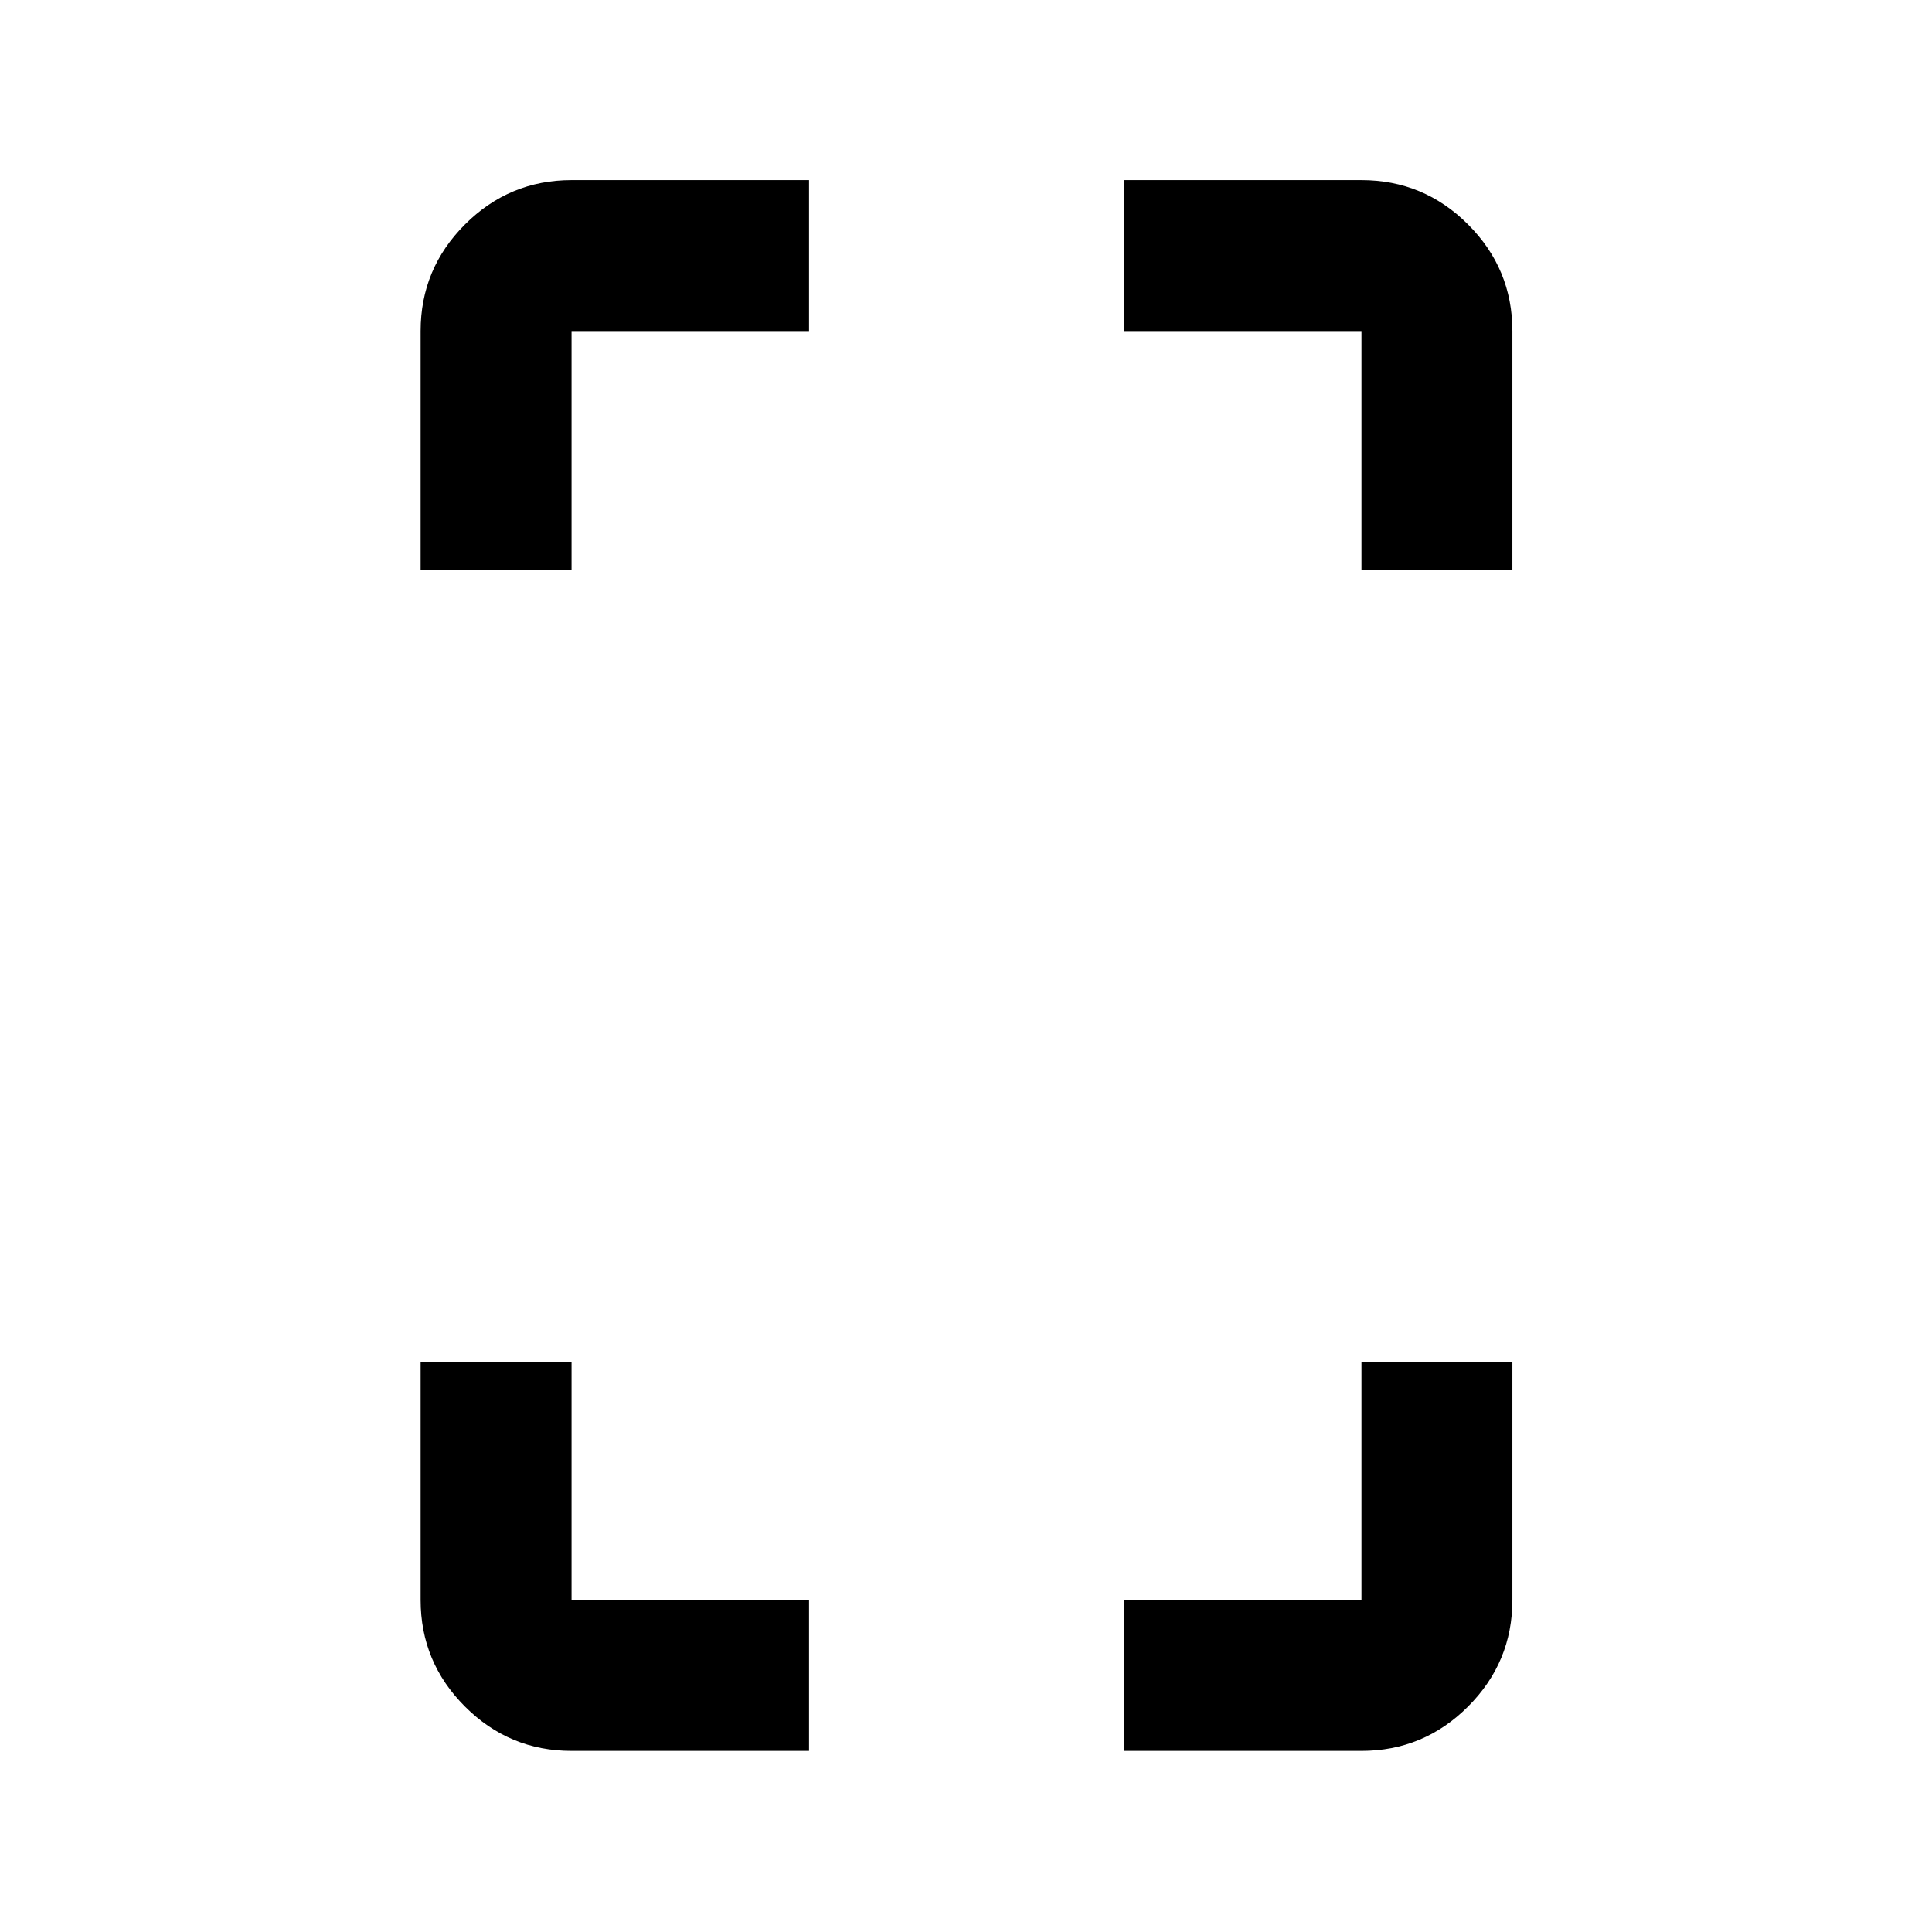 <svg xmlns="http://www.w3.org/2000/svg" height="24" viewBox="0 -960 960 960" width="24"><path d="M209-677v-118.5q0-30.938 22.031-52.969Q253.062-870.5 284-870.5h118v75H284V-677h-75Zm75 587q-30.938 0-52.969-22.031Q209-134.062 209-165v-118h75v118h118v75H284Zm392.5-587v-118.5h-118v-75h118q30.938 0 52.969 22.031Q751.5-826.438 751.5-795.5V-677h-75Zm-118 587v-75h118v-118h75v118q0 30.938-22.031 52.969Q707.438-90 676.5-90h-118Z"/></svg>